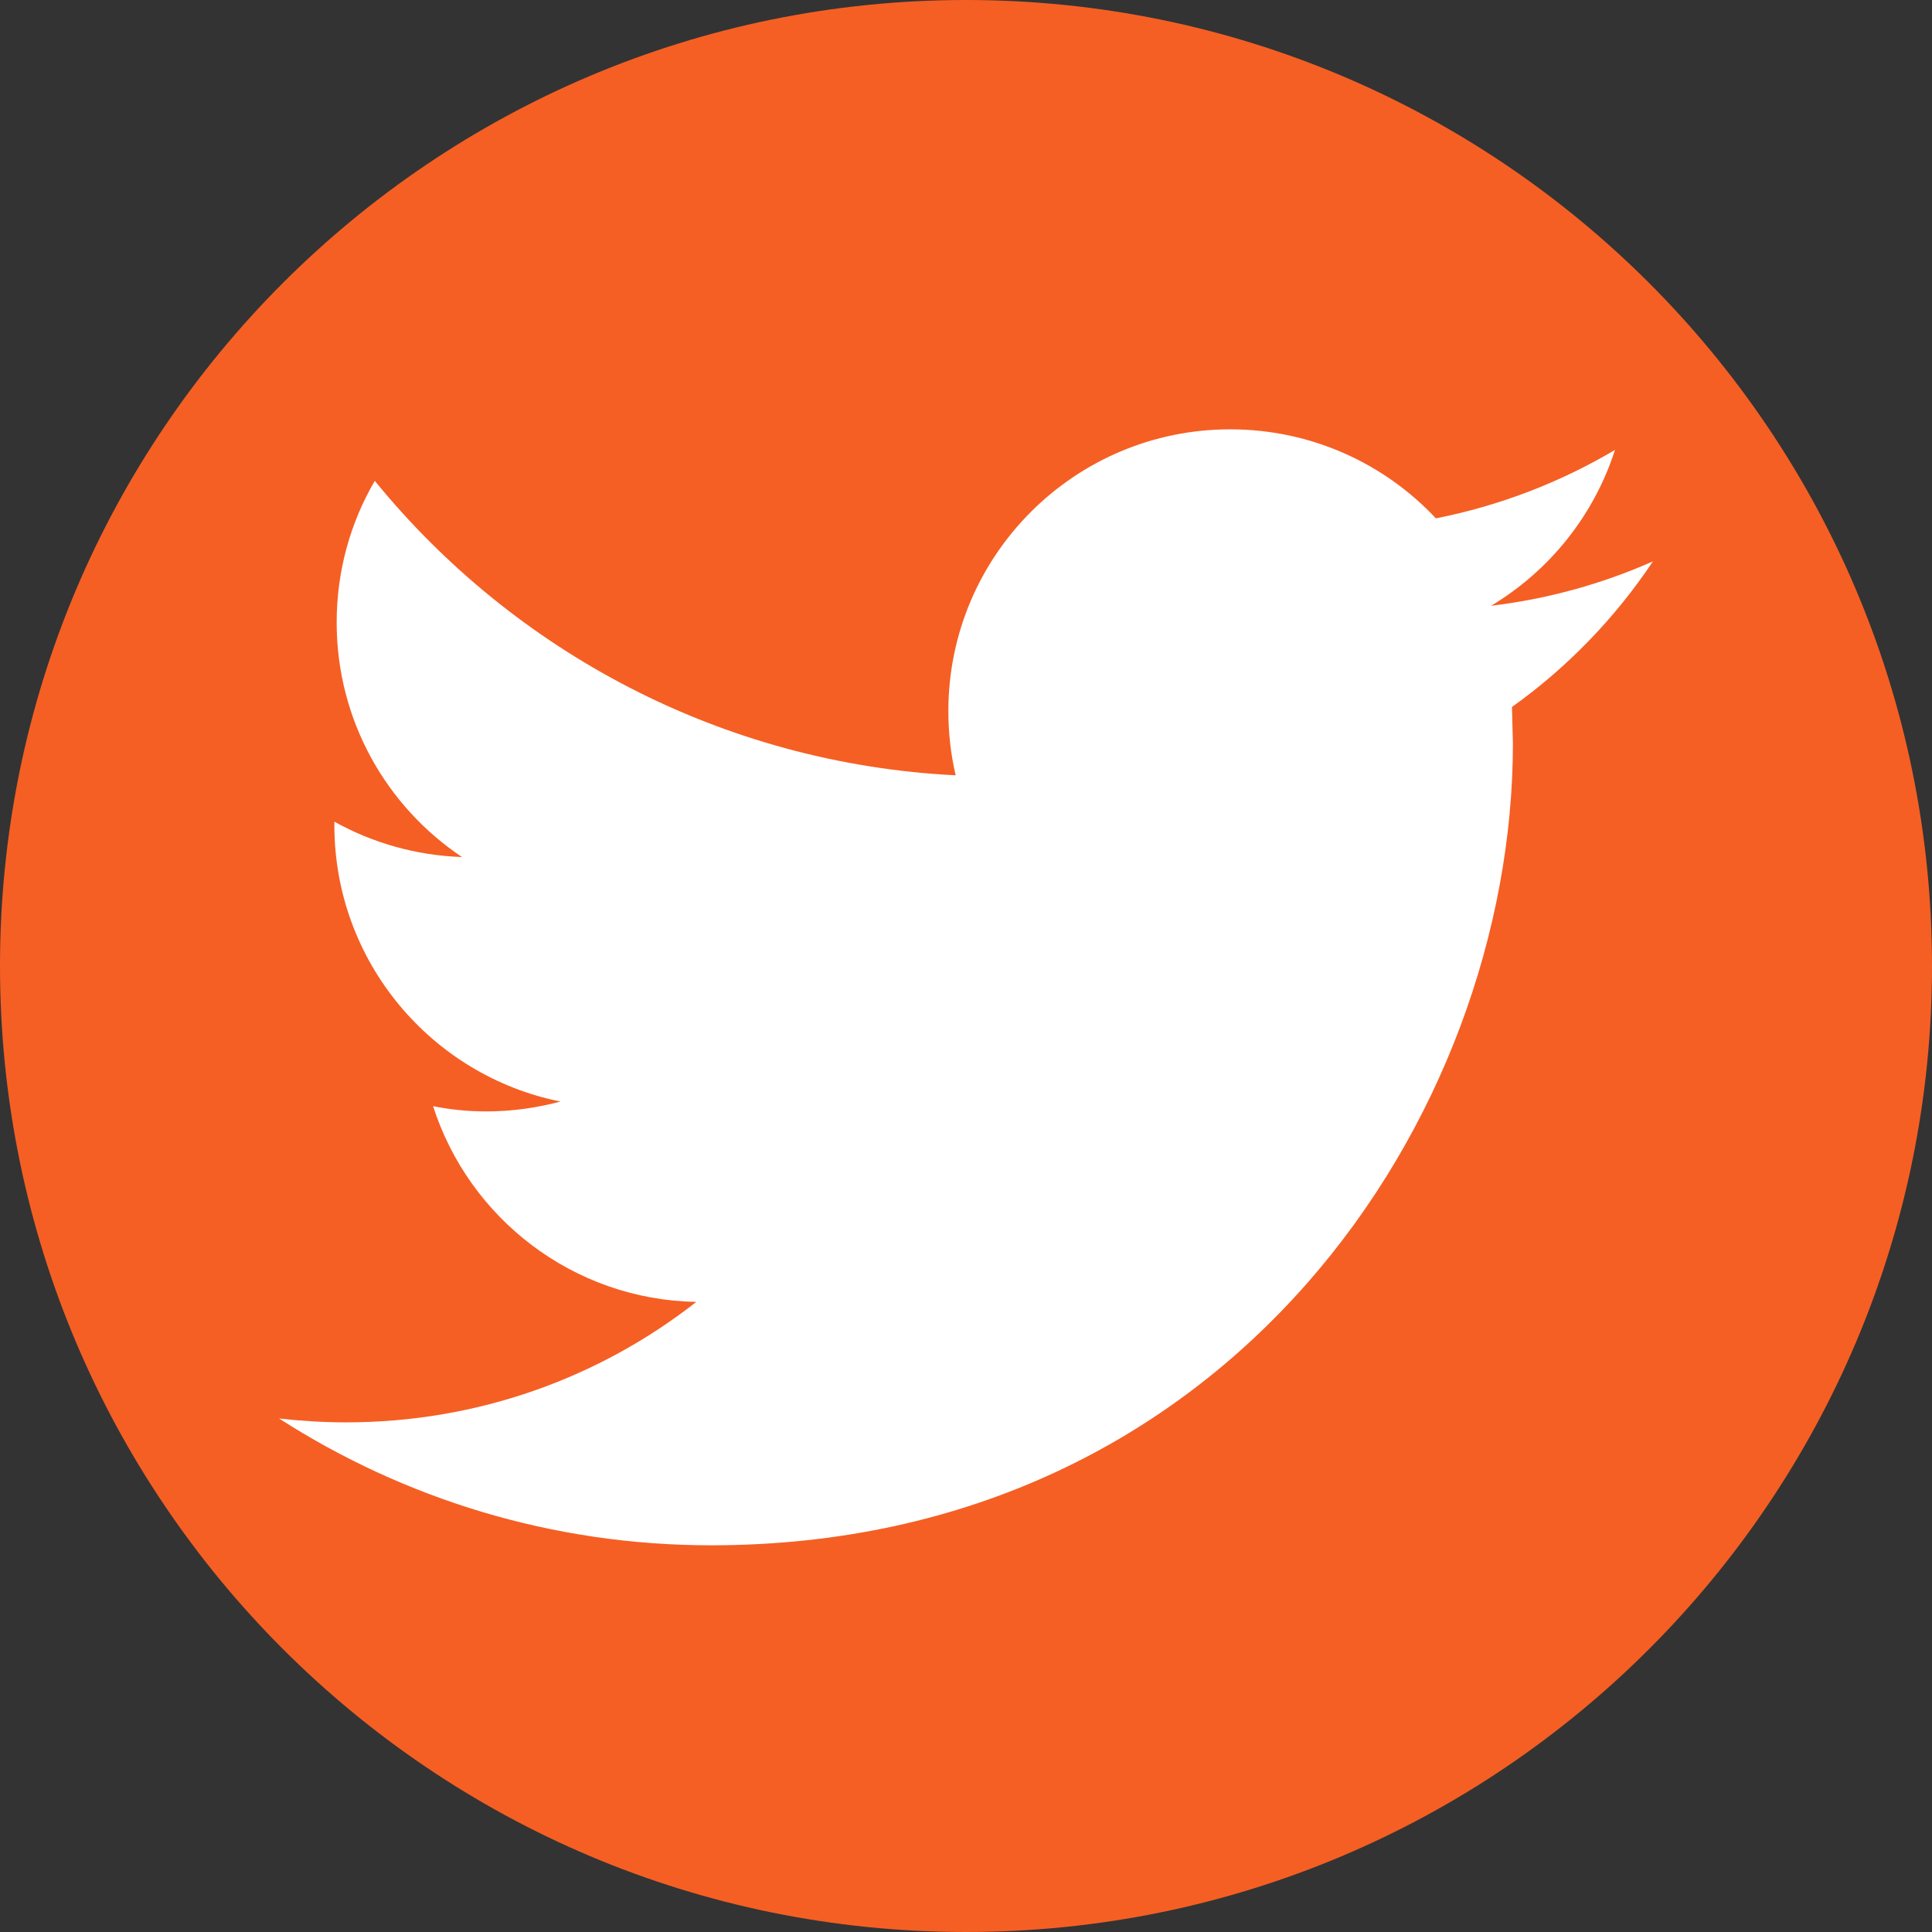 <?xml version="1.0" encoding="UTF-8" standalone="no"?>
<!DOCTYPE svg PUBLIC "-//W3C//DTD SVG 1.1//EN" "http://www.w3.org/Graphics/SVG/1.1/DTD/svg11.dtd">
<svg width="100%" height="100%" viewBox="0 0 45 45" version="1.1" xmlns="http://www.w3.org/2000/svg" xmlns:xlink="http://www.w3.org/1999/xlink" xml:space="preserve" xmlns:serif="http://www.serif.com/" style="fill-rule:evenodd;clip-rule:evenodd;stroke-linejoin:round;stroke-miterlimit:2;">
    <rect x="0" y="0" width="45" height="45" fill="#333333" stroke="none"/>
    <g transform="matrix(0.5,0,0,0.5,0,0)">
        <path d="M45,90C69.853,90 90,69.853 90,45C90,20.147 69.853,0 45,0C20.147,0 0,20.147 0,45C0,69.853 20.147,90 45,90Z" style="fill:rgb(245,95,36);"/>
    </g>
    <g transform="matrix(0.5,0,0,0.5,0,0)">
        <path d="M77,26.151C74.644,27.195 72.117,27.902 69.461,28.219C72.173,26.595 74.249,24.019 75.232,20.96C72.689,22.464 69.881,23.555 66.89,24.147C64.494,21.592 61.087,20 57.307,20C50.057,20 44.178,25.879 44.178,33.126C44.178,34.153 44.294,35.157 44.518,36.117C33.608,35.569 23.934,30.342 17.459,22.4C16.327,24.335 15.683,26.591 15.683,28.998C15.683,33.554 18.003,37.573 21.522,39.924C19.371,39.852 17.347,39.26 15.576,38.277L15.576,38.441C15.576,44.799 20.103,50.106 26.106,51.314C25.006,51.61 23.846,51.774 22.646,51.774C21.798,51.774 20.979,51.69 20.175,51.53C21.846,56.749 26.693,60.544 32.436,60.648C27.945,64.168 22.282,66.259 16.131,66.259C15.072,66.259 14.028,66.195 13,66.079C18.811,69.811 25.71,71.986 33.124,71.986C57.276,71.986 70.477,51.982 70.477,34.633L70.433,32.934C73.013,31.094 75.244,28.782 77,26.151Z" style="fill:white;fill-rule:nonzero;"/>
    </g>
</svg>

